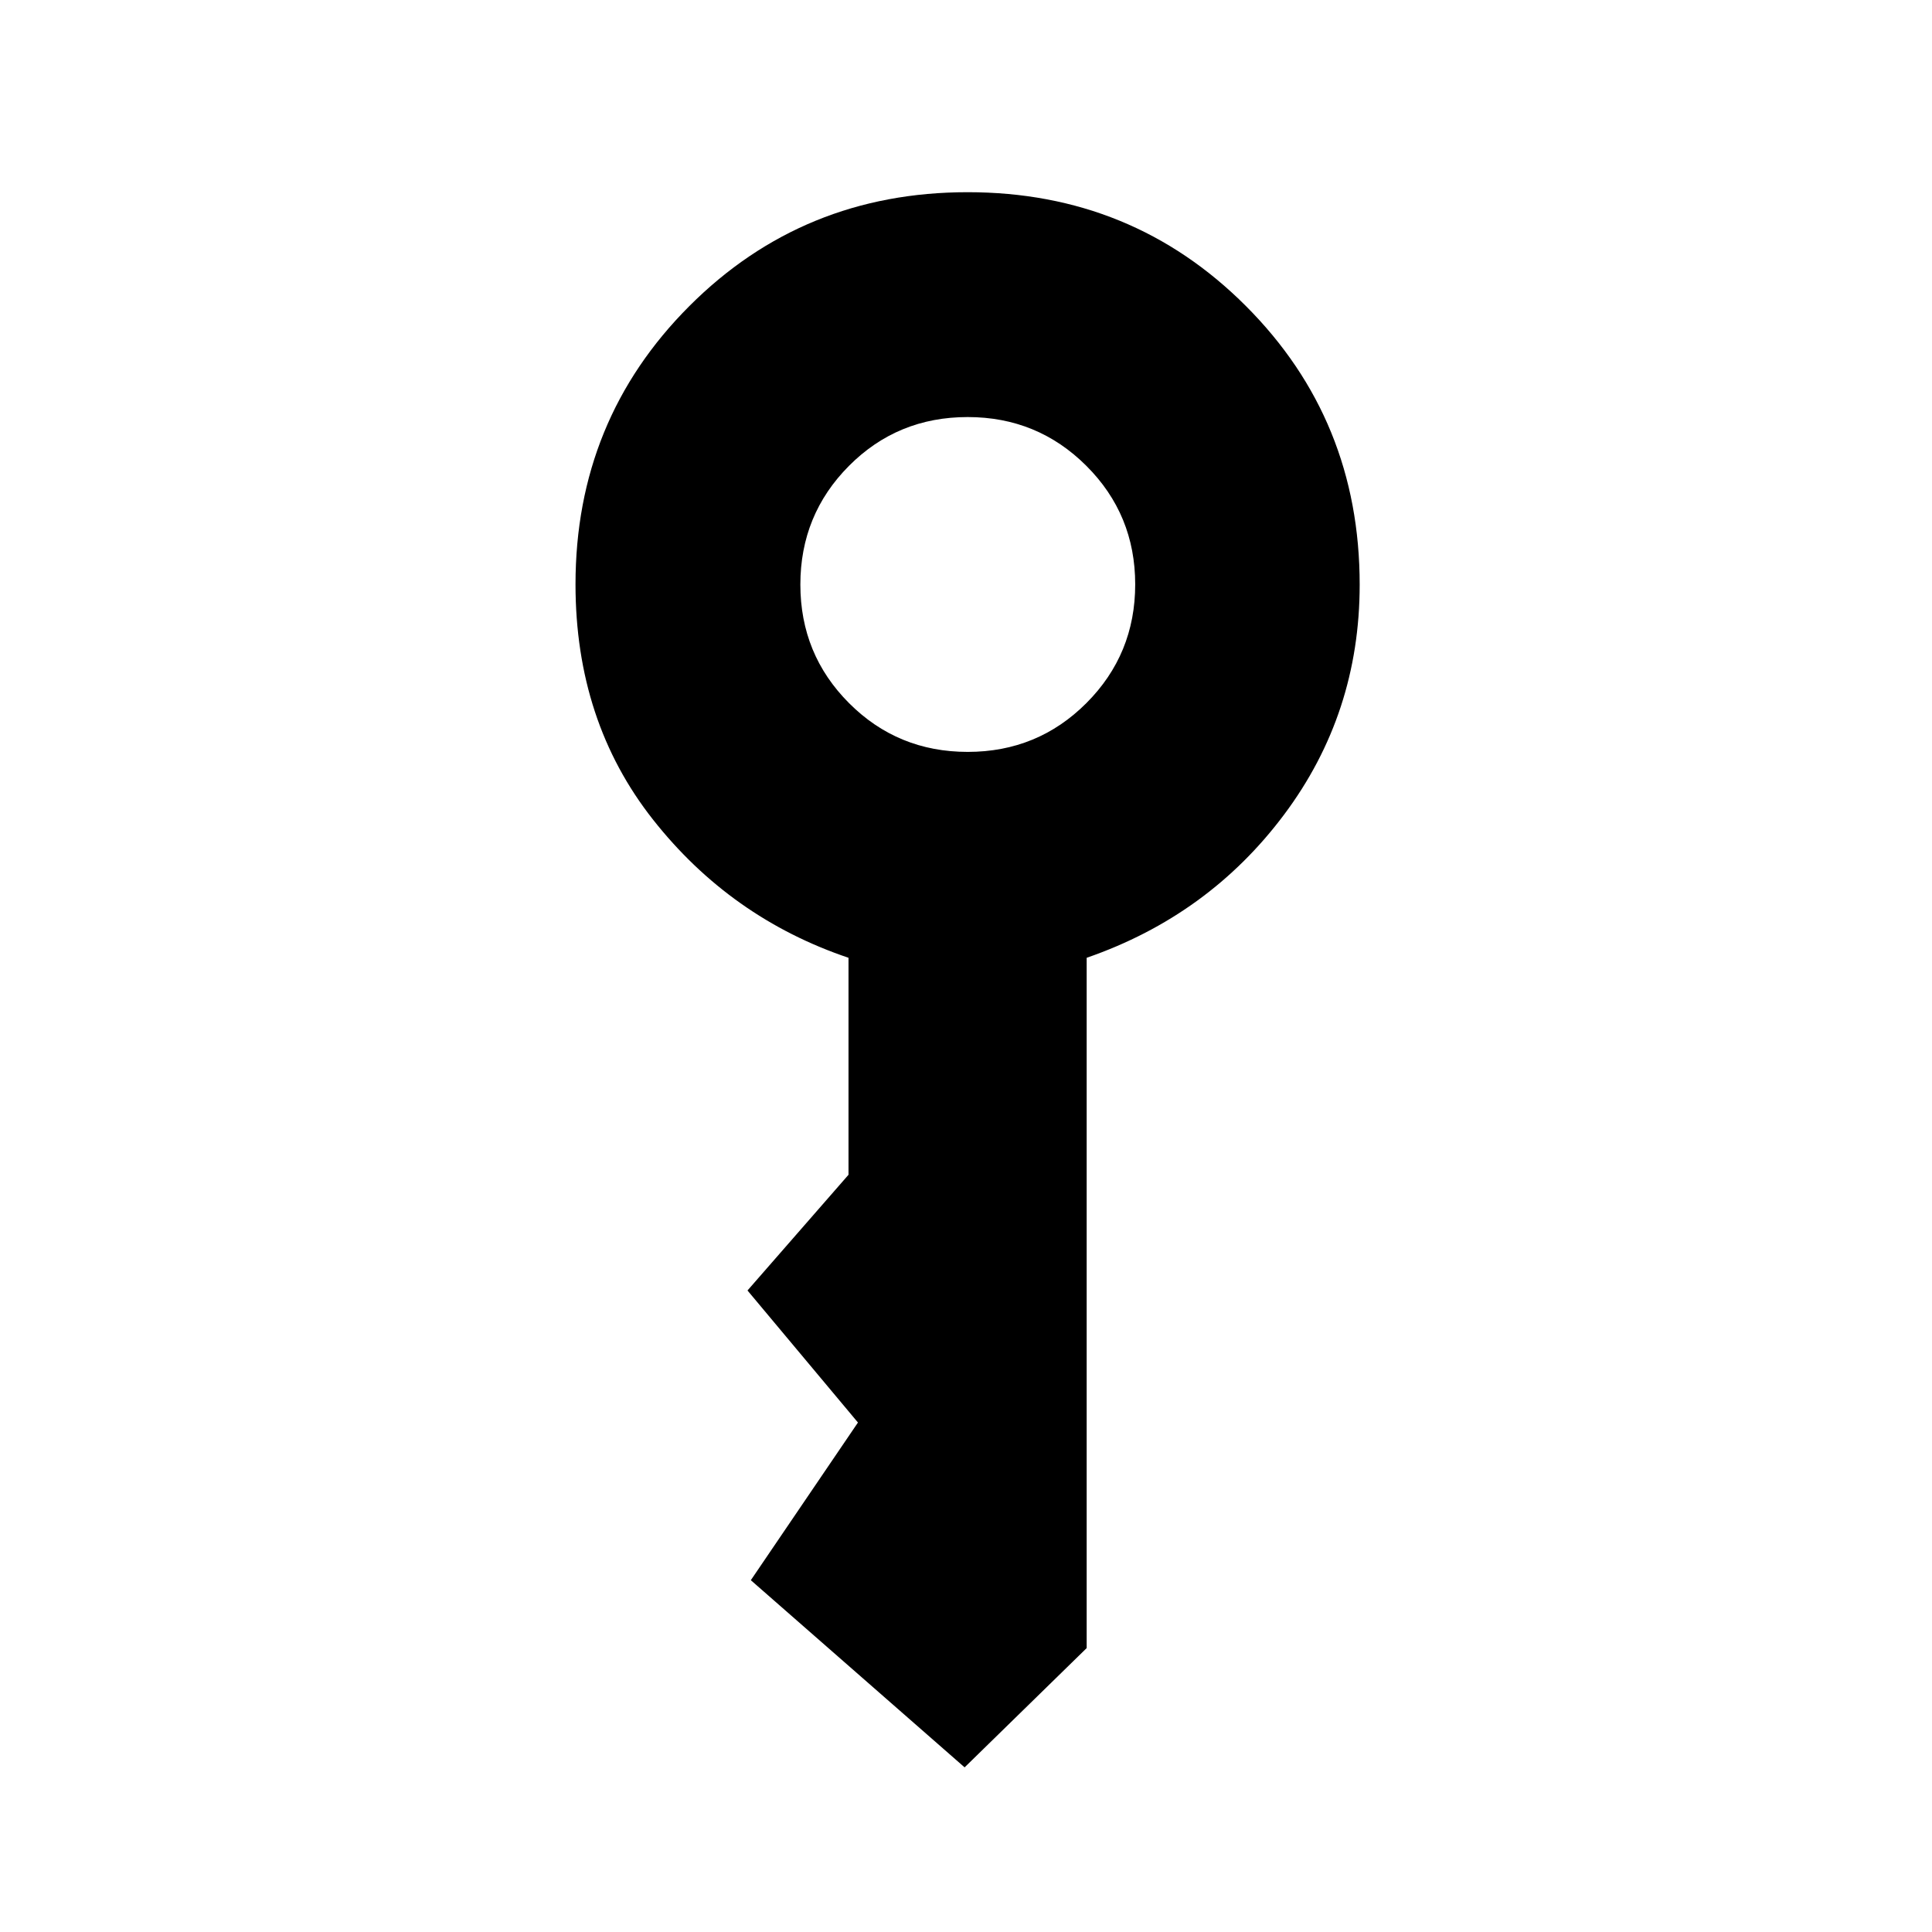 <svg xmlns="http://www.w3.org/2000/svg" height="20" viewBox="0 -960 960 960" width="20"><path d="M480.847-586.386q34.768 0 58.998-24.278 24.231-24.278 24.231-58.961 0-34.682-24.282-58.912-24.281-24.231-58.968-24.231-34.864 0-58.998 24.278t-24.134 58.961q0 34.682 24.193 58.913 24.193 24.23 58.96 24.23Zm-1.539 504.577-106.229-92.998 53.23-78.346-54.884-65.615 50.191-57.499v-107.811q-58.586-19.773-97.119-68.639-38.534-48.865-38.534-116.936 0-81.638 56.547-138.242 56.547-56.604 138.318-56.604 81.771 0 138.278 56.588 56.508 56.587 56.508 138.415 0 64.089-37.558 114.272-37.557 50.184-98.095 71.146v343.001l-60.653 59.268Z"/></svg>